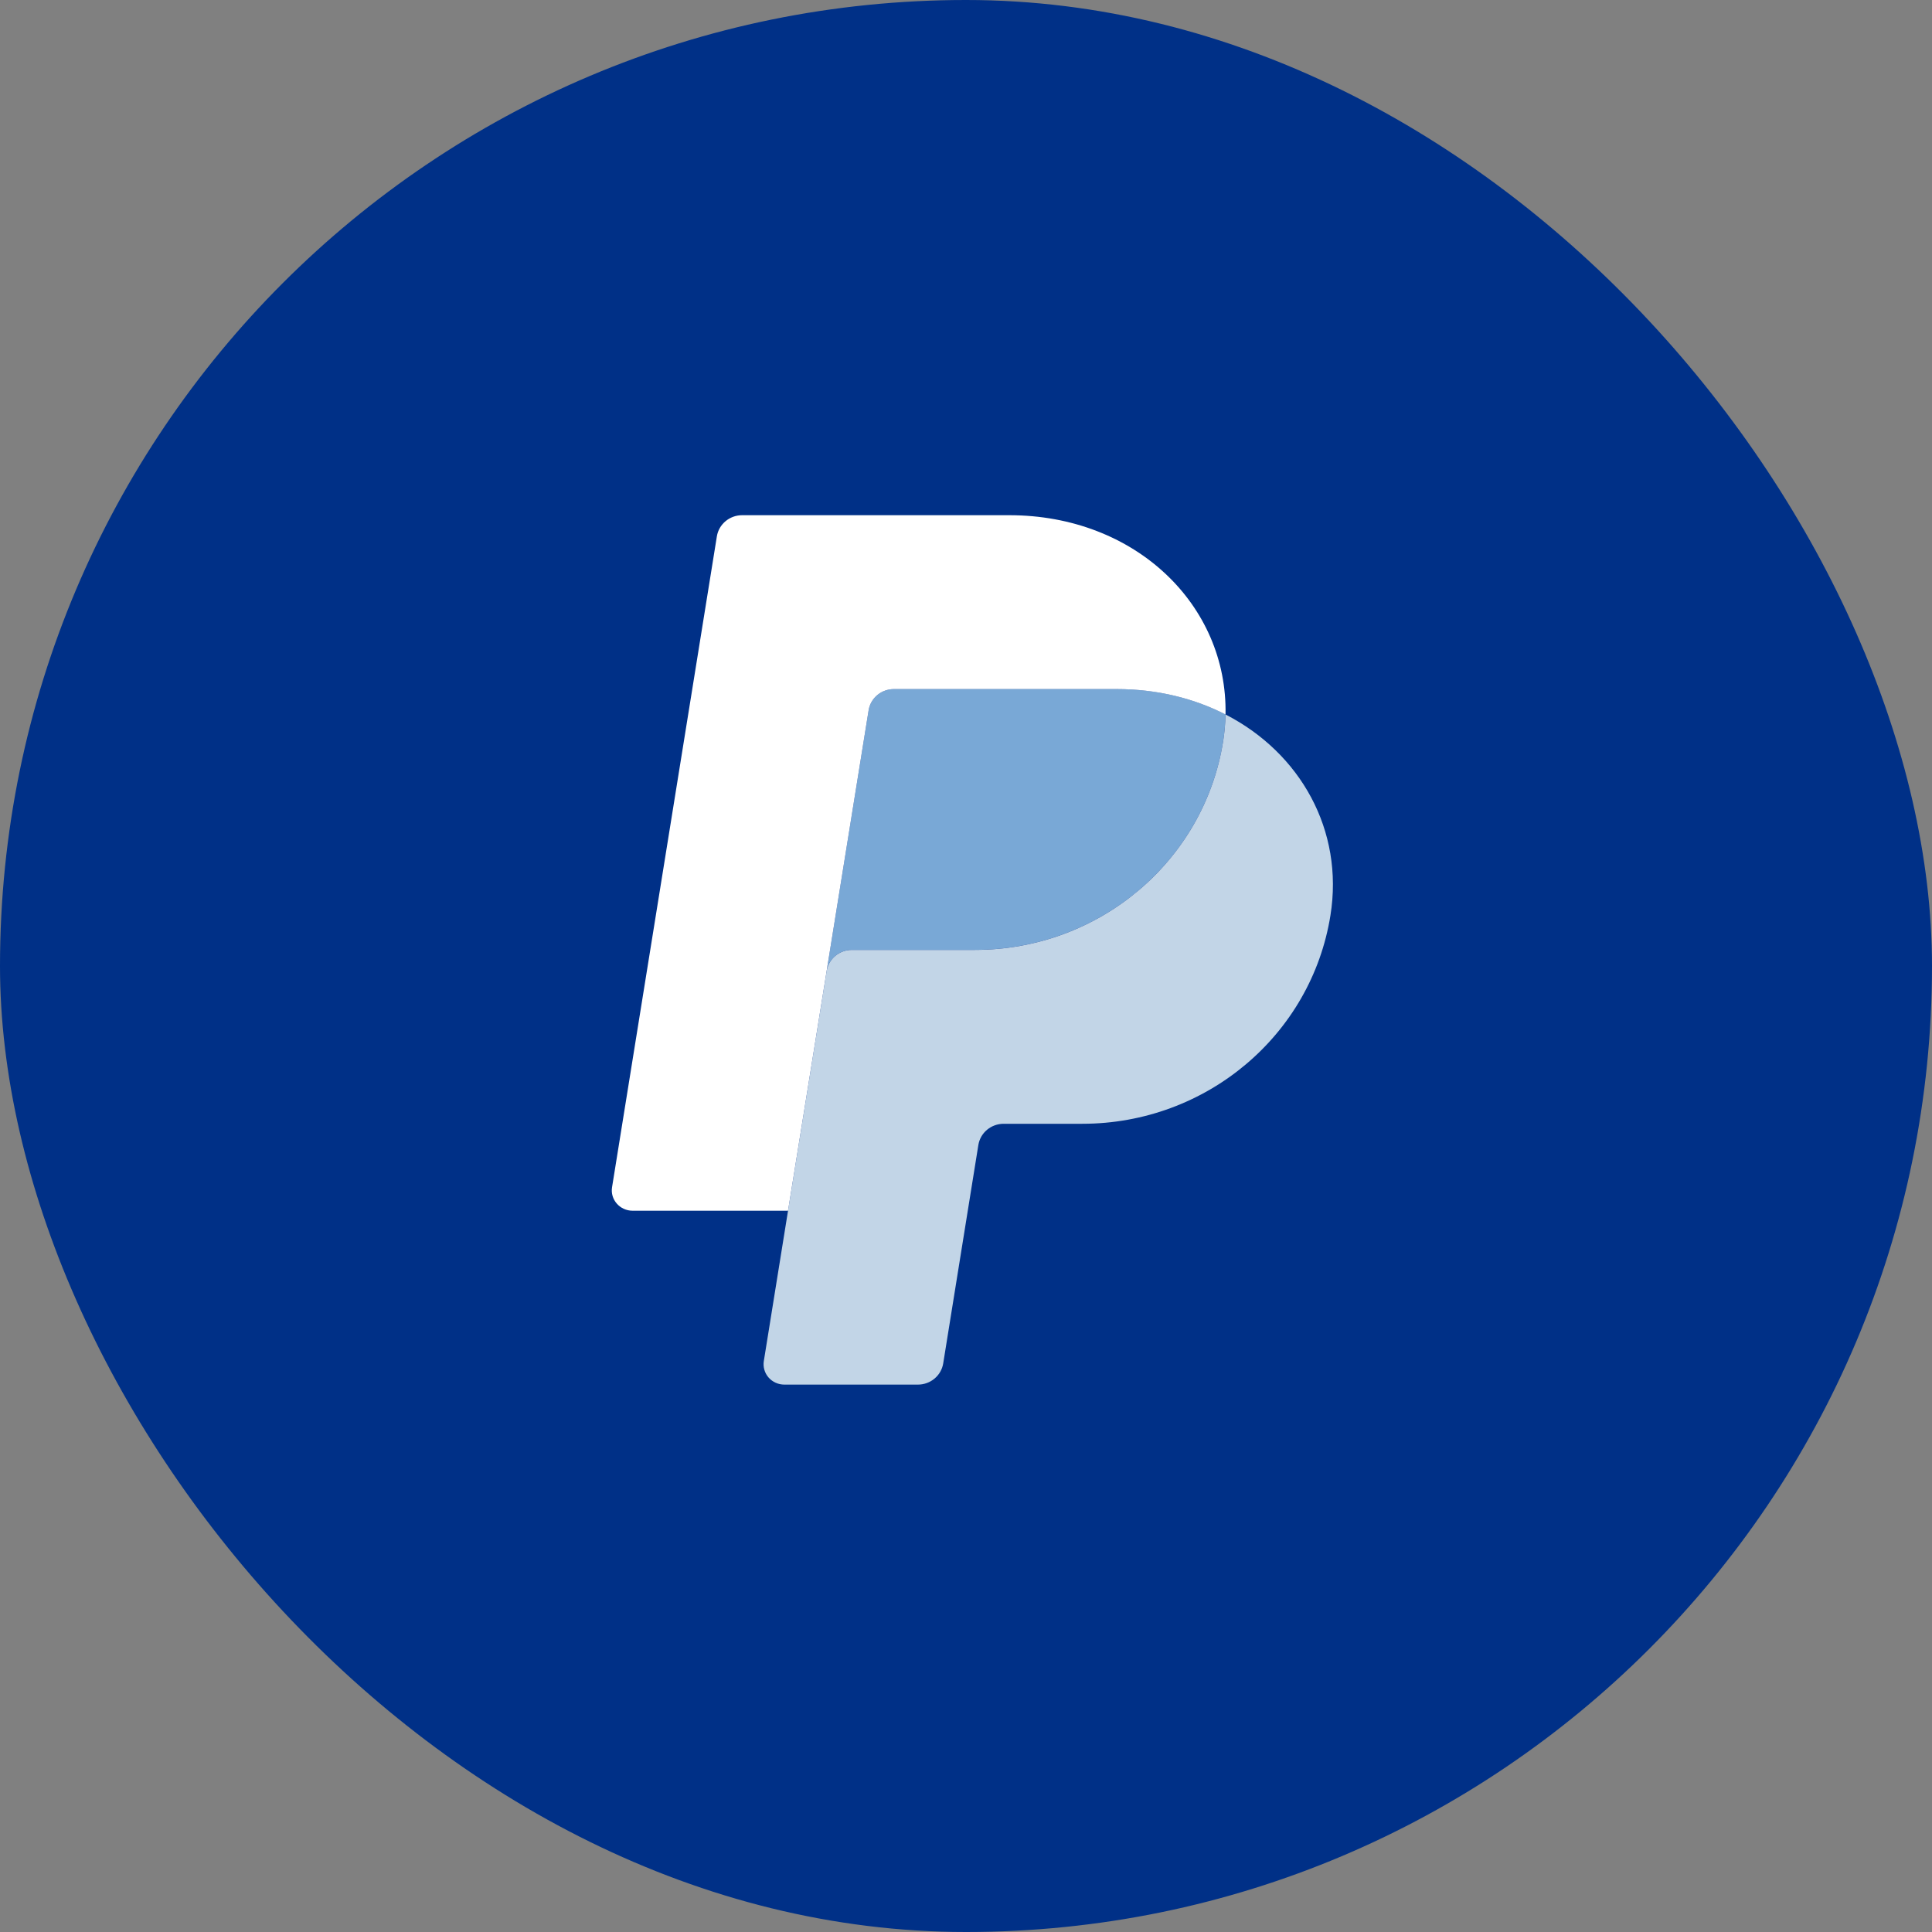 <svg width="60" height="60" viewBox="0 0 60 60" fill="none" xmlns="http://www.w3.org/2000/svg">
<rect x="0" y="0" width="60" height="60" fill="#808080" stroke="none"/>
<rect width="60" height="60" rx="30" fill="#003087"/>
<path d="M27.761 21.399C27.572 21.399 27.389 21.466 27.245 21.586C27.101 21.706 27.006 21.873 26.976 22.056L25.672 30.156C25.733 29.778 26.066 29.499 26.457 29.499H30.279C34.125 29.499 37.388 26.752 37.985 23.028C38.029 22.75 38.054 22.47 38.06 22.188C37.083 21.686 35.934 21.399 34.676 21.399H27.761Z" fill="#79A8D6"/>
<path d="M38.06 22.189C38.054 22.47 38.029 22.75 37.985 23.028C37.388 26.752 34.124 29.5 30.278 29.5H26.457C26.066 29.5 25.733 29.778 25.672 30.157L24.473 37.6L23.721 42.27C23.707 42.36 23.712 42.452 23.738 42.54C23.763 42.628 23.807 42.709 23.868 42.779C23.928 42.848 24.004 42.904 24.088 42.942C24.173 42.98 24.265 43 24.359 43H28.507C28.696 43 28.879 42.934 29.023 42.813C29.167 42.693 29.262 42.526 29.292 42.343L30.384 35.557C30.414 35.374 30.509 35.207 30.653 35.087C30.797 34.966 30.98 34.9 31.17 34.9H33.612C37.458 34.9 40.722 32.152 41.318 28.429C41.742 25.786 40.383 23.381 38.06 22.189Z" fill="#C2D5E7"/>
<path d="M23.048 16C22.657 16 22.324 16.279 22.263 16.657L19.008 36.87C18.946 37.253 19.249 37.6 19.646 37.6H24.473L25.672 30.157L26.976 22.057C27.005 21.874 27.101 21.707 27.244 21.587C27.388 21.466 27.571 21.4 27.761 21.4H34.676C35.934 21.4 37.082 21.687 38.06 22.189C38.127 18.799 35.27 16 31.343 16H23.048Z" fill="white"/>
</svg>

